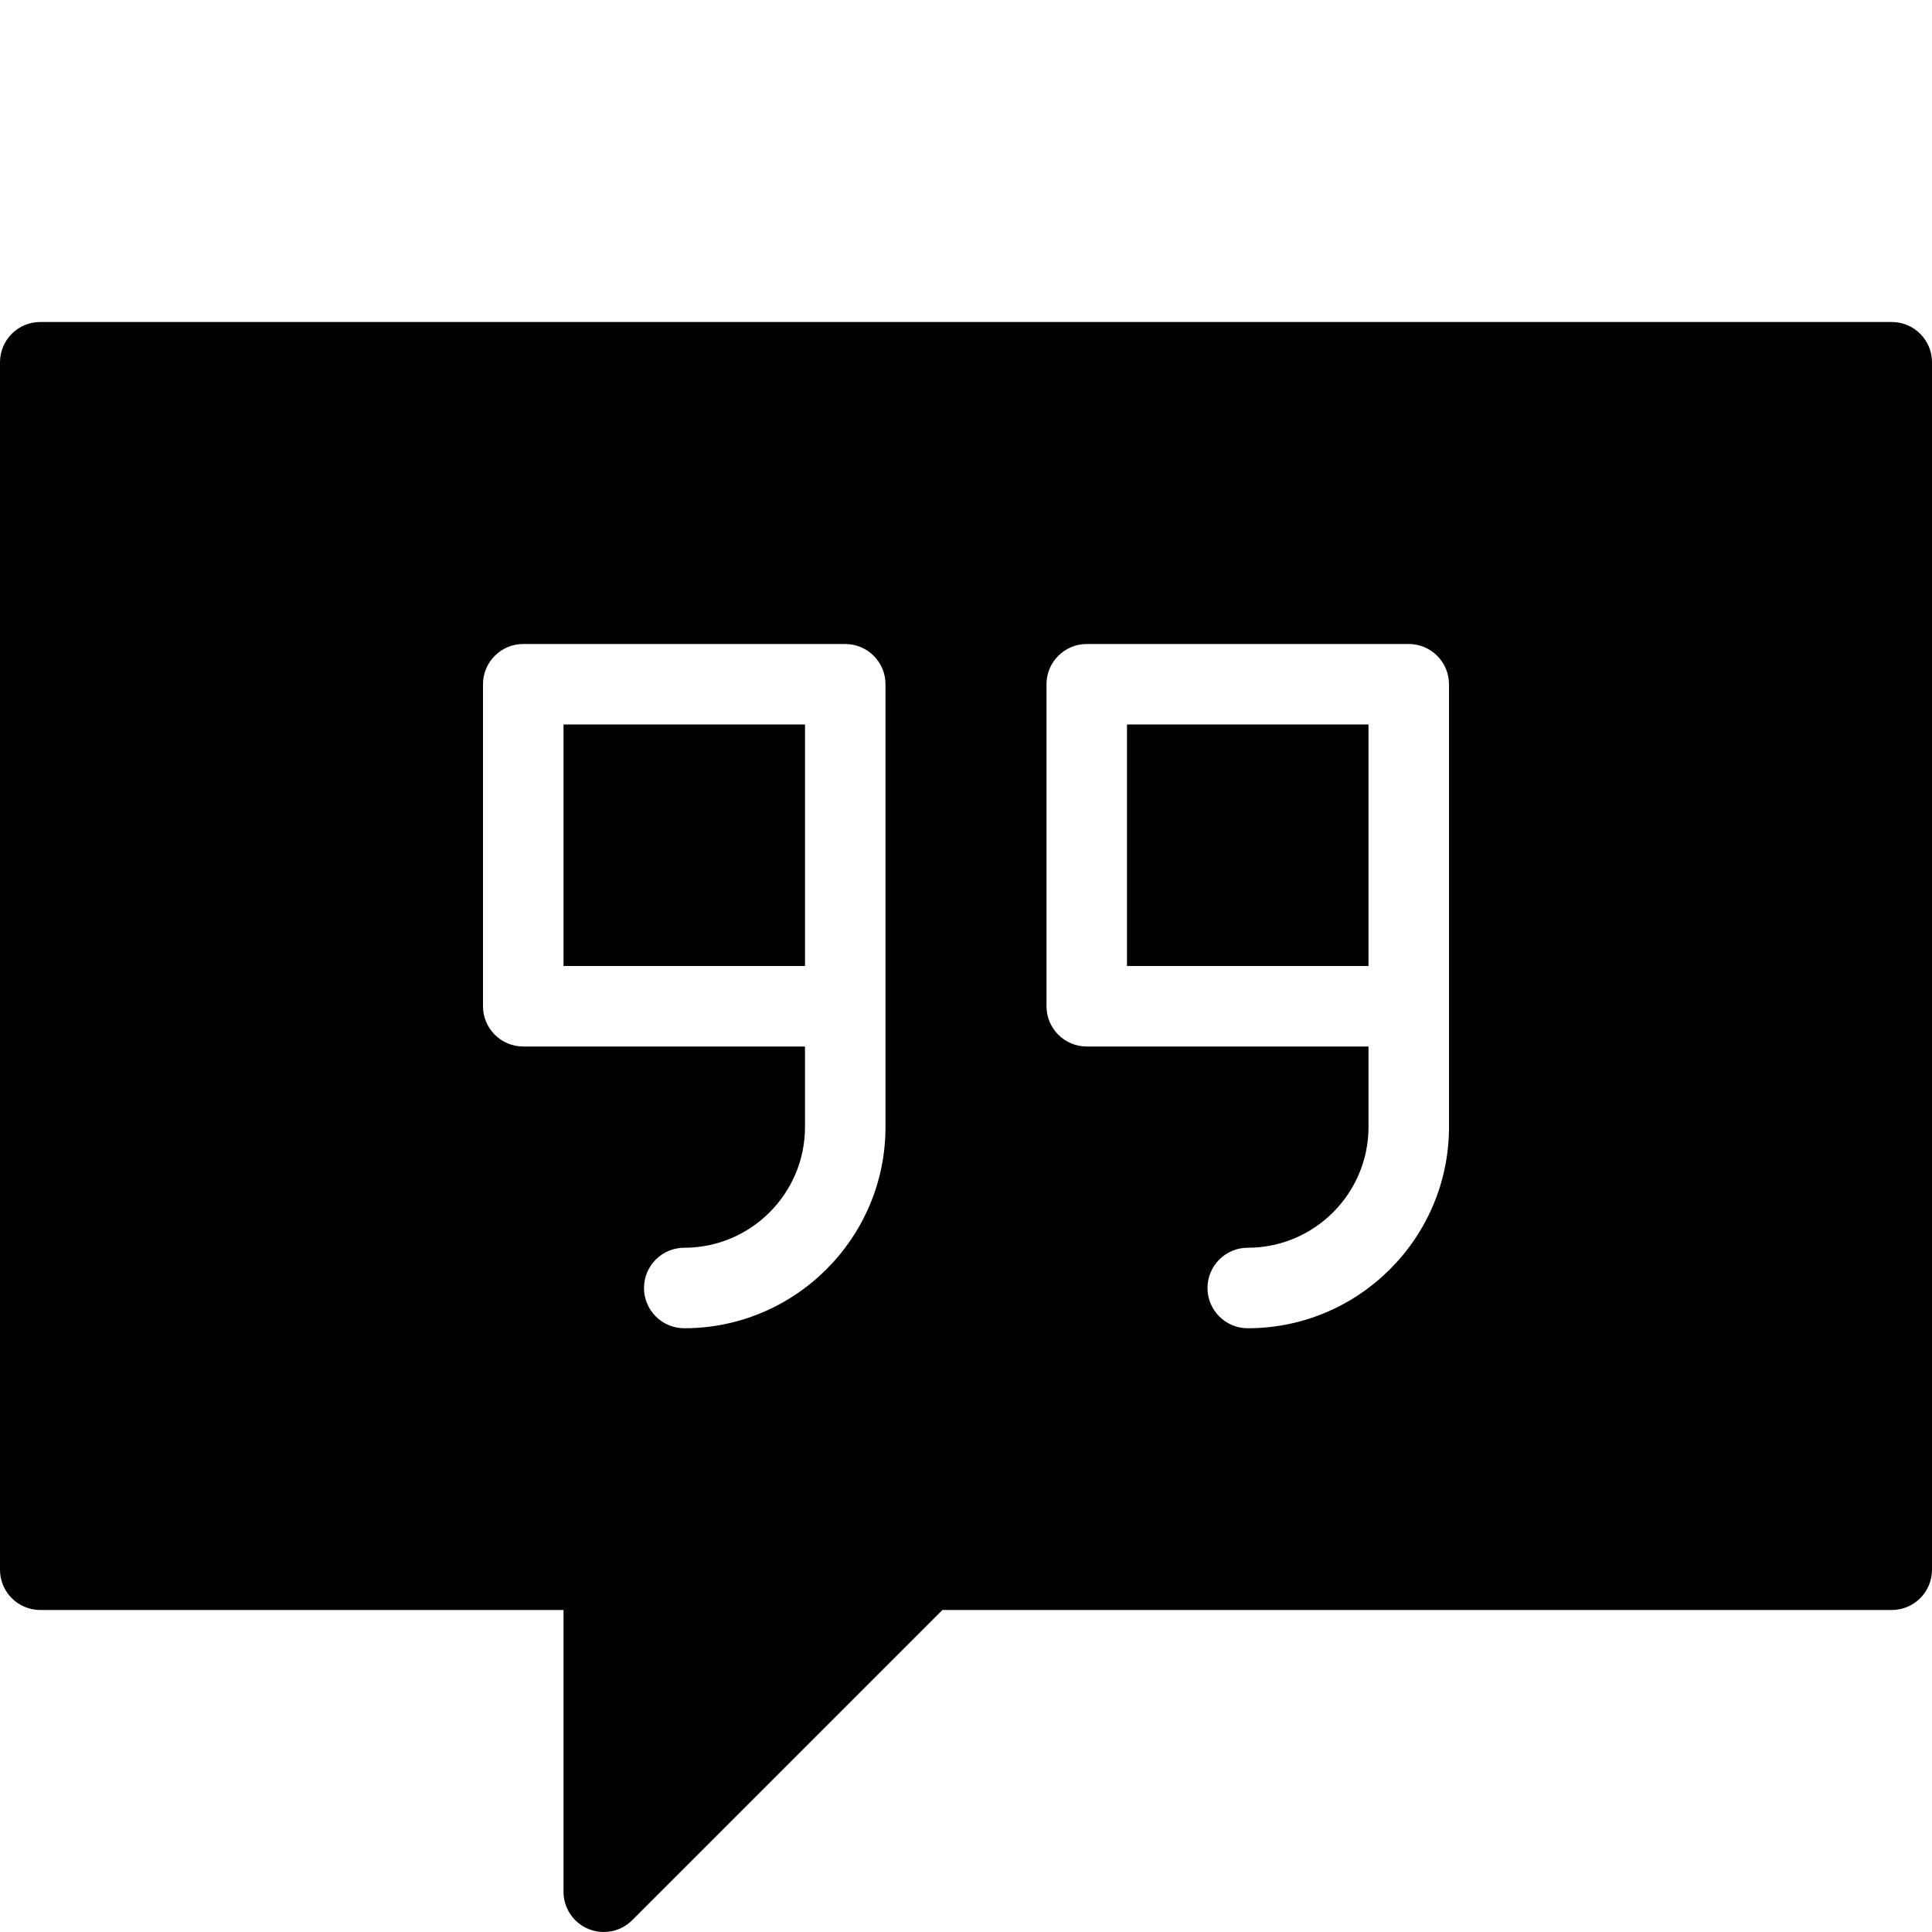 <?xml version="1.0" encoding="utf-8"?>
<!-- Generator: Adobe Illustrator 17.0.0, SVG Export Plug-In . SVG Version: 6.00 Build 0)  -->
<!DOCTYPE svg PUBLIC "-//W3C//DTD SVG 1.1//EN" "http://www.w3.org/Graphics/SVG/1.1/DTD/svg11.dtd">
<svg version="1.1" id="Layer_2" xmlns="http://www.w3.org/2000/svg" xmlns:xlink="http://www.w3.org/1999/xlink" x="0px" y="0px"
	 width="48px" height="48px" viewBox="0 0 48 48" enable-background="new 0 0 48 48" xml:space="preserve">
<g>
	<rect x="14" y="18" fill="#010101" width="6" height="6"/>
	<rect x="28" y="18" fill="#010101" width="6" height="6"/>
	<path fill="#010101" d="M47,8H1C0.448,8,0,8.448,0,9v30c0,0.552,0.448,1,1,1h13v7c0,0.404,0.244,0.769,0.617,0.924
		C14.741,47.975,14.871,48,15,48c0.26,0,0.516-0.102,0.707-0.293L23.414,40H47c0.552,0,1-0.448,1-1V9C48,8.448,47.552,8,47,8z
		 M22,25v3c0,2.757-2.243,5-5,5c-0.552,0-1-0.448-1-1c0-0.552,0.448-1,1-1c1.654,0,3-1.346,3-3v-2h-7c-0.552,0-1-0.448-1-1v-8
		c0-0.552,0.448-1,1-1h8c0.552,0,1,0.448,1,1V25z M36,25v3c0,2.757-2.243,5-5,5c-0.552,0-1-0.448-1-1c0-0.552,0.448-1,1-1
		c1.654,0,3-1.346,3-3v-2h-7c-0.552,0-1-0.448-1-1v-8c0-0.552,0.448-1,1-1h8c0.552,0,1,0.448,1,1V25z"/>
</g>
</svg>
